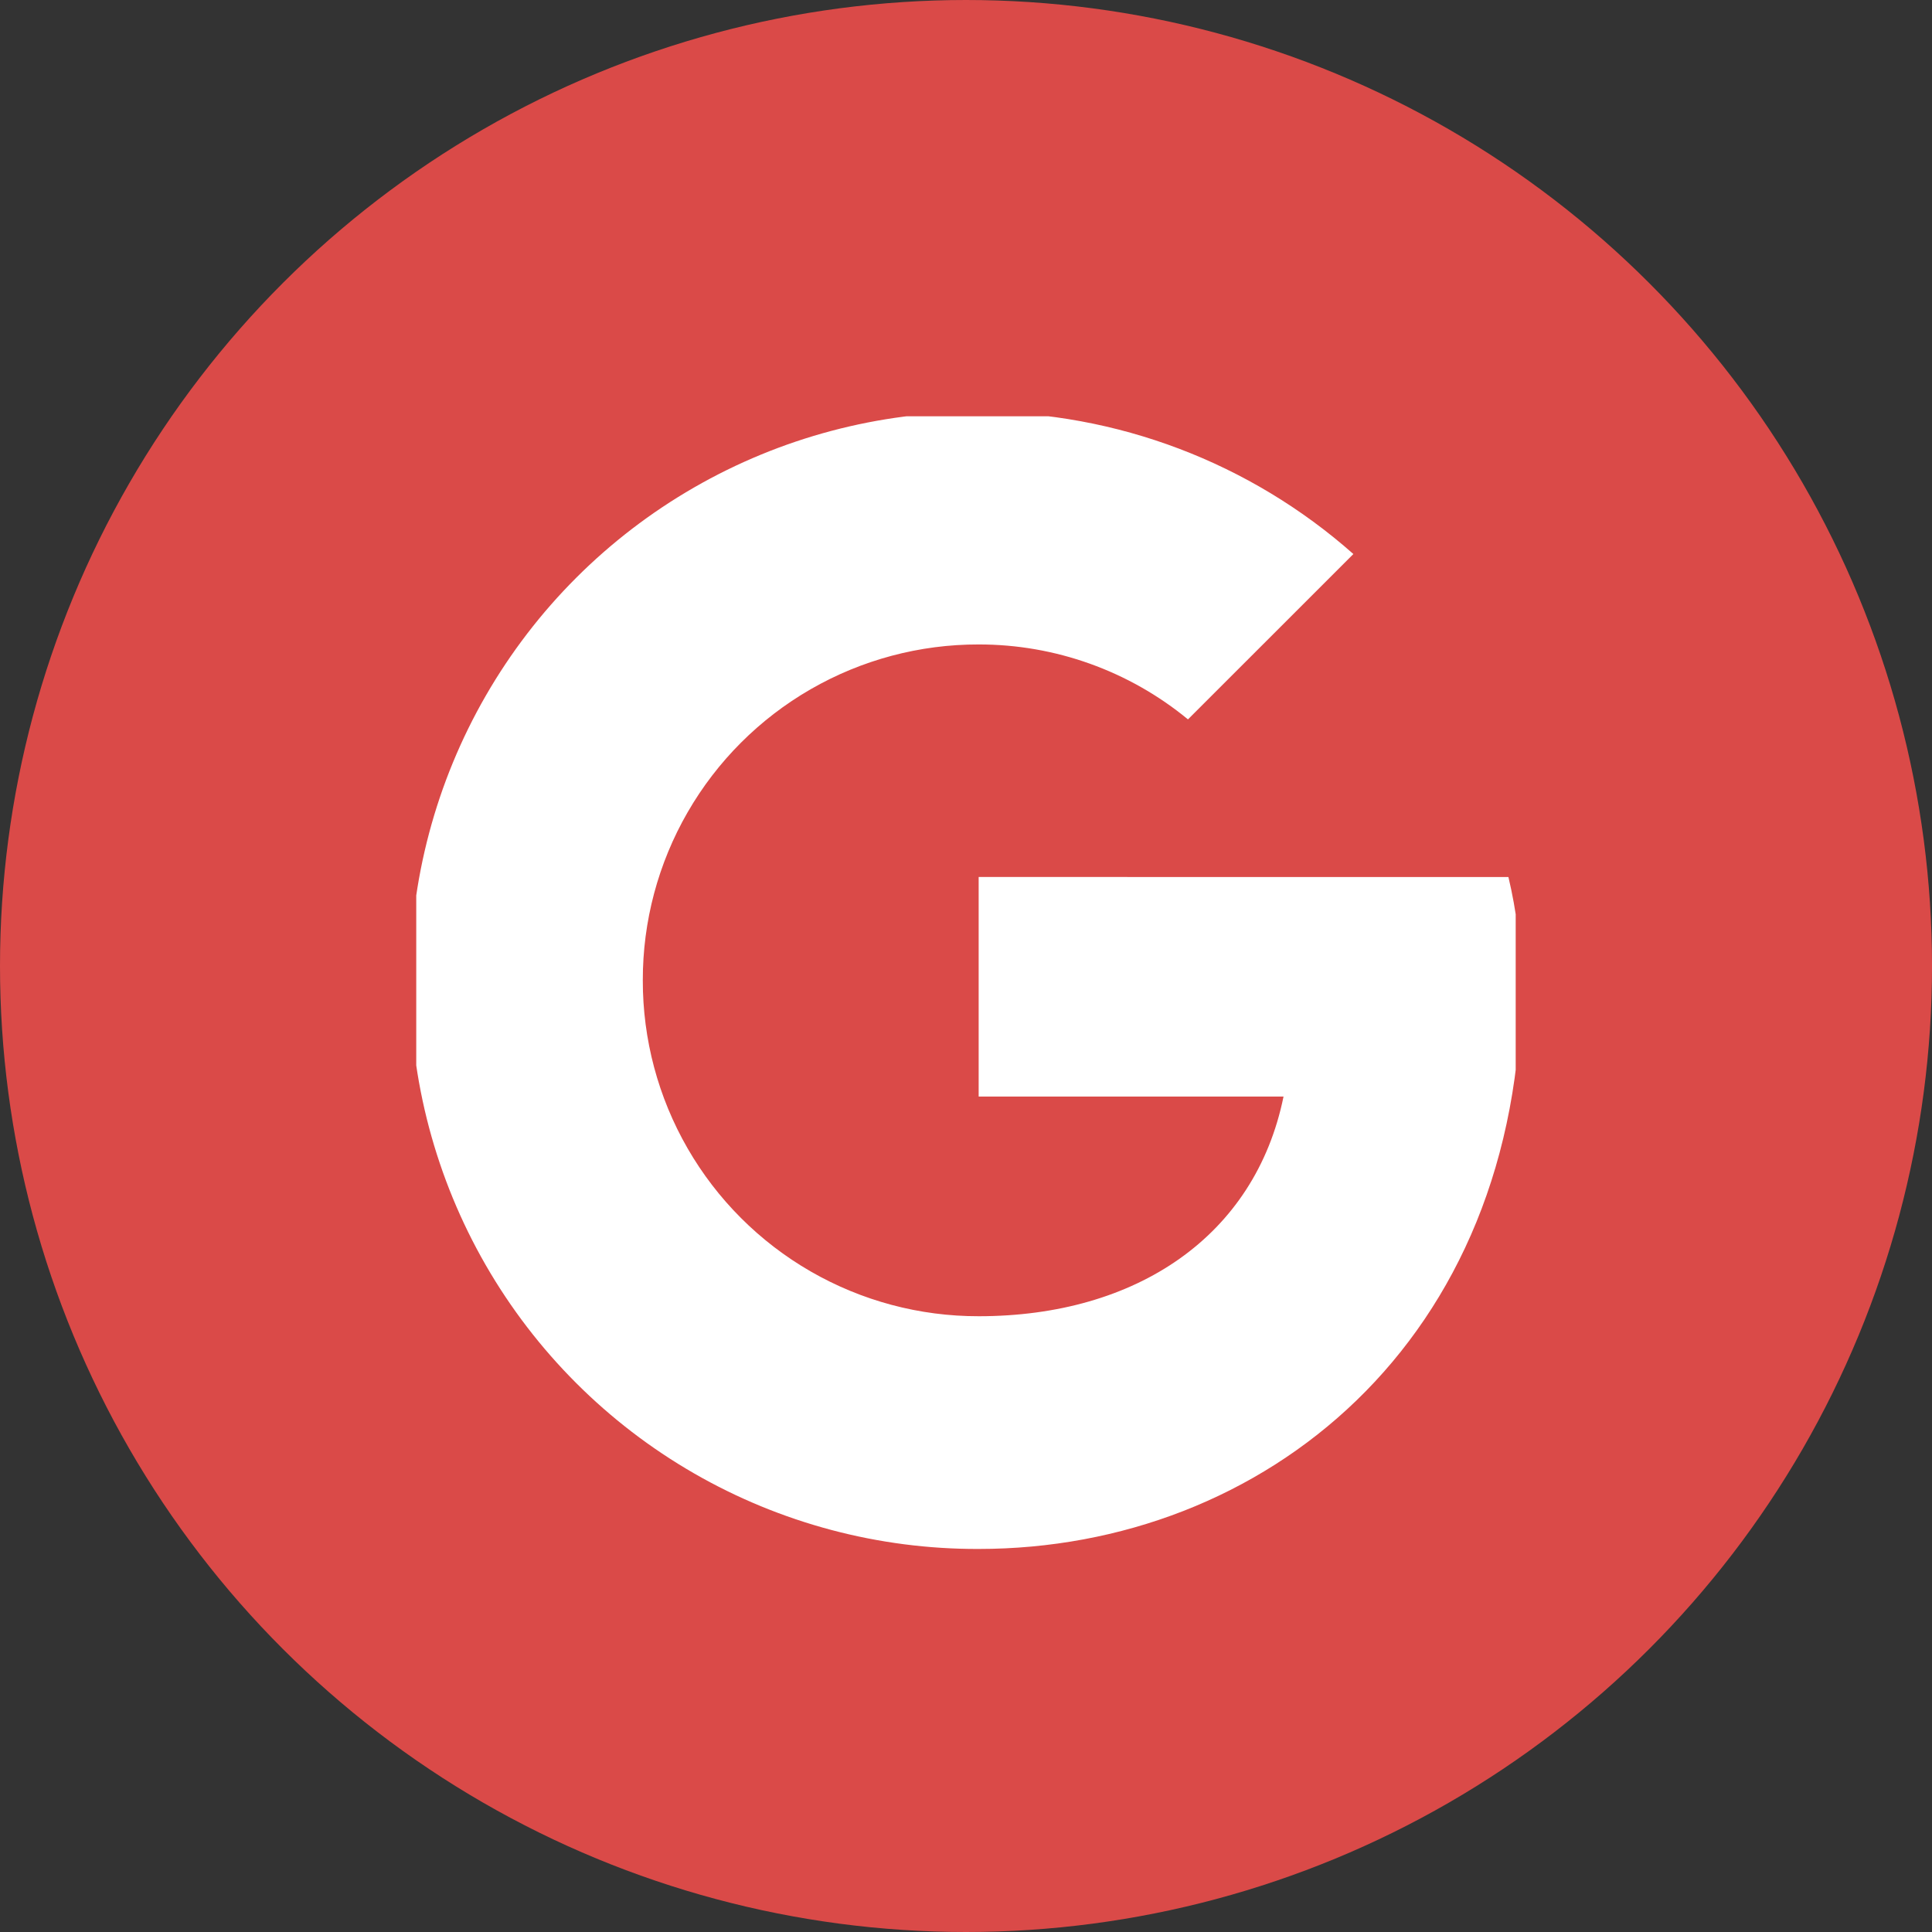 <svg id="Component_38_2" data-name="Component 38 – 2" xmlns="http://www.w3.org/2000/svg" xmlns:xlink="http://www.w3.org/1999/xlink" width="67.965" height="67.965" viewBox="0 0 67.965 67.965">
  <rect x="0" y="0" width="67.965" height="67.965" fill="#333333" stroke="none"/>
  <defs>
    <clipPath id="clip-path">
      <path id="Path_10" data-name="Path 10" d="M138.983,10.965a33.983,33.983,0,0,0,33.983-33.983A33.983,33.983,0,0,0,138.983-57,33.983,33.983,0,0,0,105-23.017,33.983,33.983,0,0,0,138.983,10.965Z" transform="translate(-105 57)" fill="none"/>
    </clipPath>
    <clipPath id="clip-path-2">
      <path id="Path_9" data-name="Path 9" d="M-74,478.369H419.644V-590H-74Z" transform="translate(74 590)" fill="none"/>
    </clipPath>
    <clipPath id="clip-path-3">
      <path id="Path_14" data-name="Path 14" d="M111.436,3.15H165.15V-50.565H111.436Z" transform="translate(-111.436 50.565)" fill="none"/>
    </clipPath>
    <clipPath id="clip-path-4">
      <rect id="Rectangle_2" data-name="Rectangle 2" width="38.677" height="40.359" fill="none"/>
    </clipPath>
    <clipPath id="clip-path-5">
      <path id="Path_13" data-name="Path 13" d="M137.1-28.487v7.724h10.725c-1,4.908-5.177,7.728-10.725,7.728a11.794,11.794,0,0,1-11.815-11.817A11.794,11.794,0,0,1,137.1-36.667a11.561,11.561,0,0,1,7.363,2.636l5.819-5.817a19.907,19.907,0,0,0-13.183-5,19.937,19.937,0,0,0-20,20,19.936,19.936,0,0,0,20,20c10,0,19.089-7.272,19.089-20a16.71,16.71,0,0,0-.452-3.637Z" transform="translate(-117.108 44.845)" fill="none"/>
    </clipPath>
    <clipPath id="clip-path-6">
      <path id="Path_12" data-name="Path 12" d="M111,3.849h54.849V-51H111Z" transform="translate(-111 51)" fill="none"/>
    </clipPath>
  </defs>
  <g id="Group_10" data-name="Group 10" clip-path="url(#clip-path)">
    <g id="Group_9" data-name="Group 9" transform="translate(-213.435 -635.536)" clip-path="url(#clip-path-2)">
      <path id="Path_8" data-name="Path 8" d="M100-62h79.889V17.889H100Z" transform="translate(107.473 691.574)" fill="#da4a48"/>
    </g>
  </g>
  <g id="Group_15" data-name="Group 15" transform="translate(7.673 7.674)" clip-path="url(#clip-path-3)">
    <g id="Group_14" data-name="Group 14" transform="translate(6.97 6.97)" style="mix-blend-mode: normal;isolation: isolate">
      <g id="Group_13" data-name="Group 13" transform="translate(0 0)" clip-path="url(#clip-path-4)">
        <g id="Group_12" data-name="Group 12" transform="translate(-0.207 -0.151)" clip-path="url(#clip-path-5)">
          <g id="Group_11" data-name="Group 11" transform="translate(-7.283 -7.339)" clip-path="url(#clip-path-6)">
            <path id="Path_11" data-name="Path 11" d="M112.108-49.845h51.008V2.069H112.108Z" transform="translate(-110.787 51.222)" fill="#fff"/>
          </g>
        </g>
      </g>
    </g>
  </g>
</svg>

